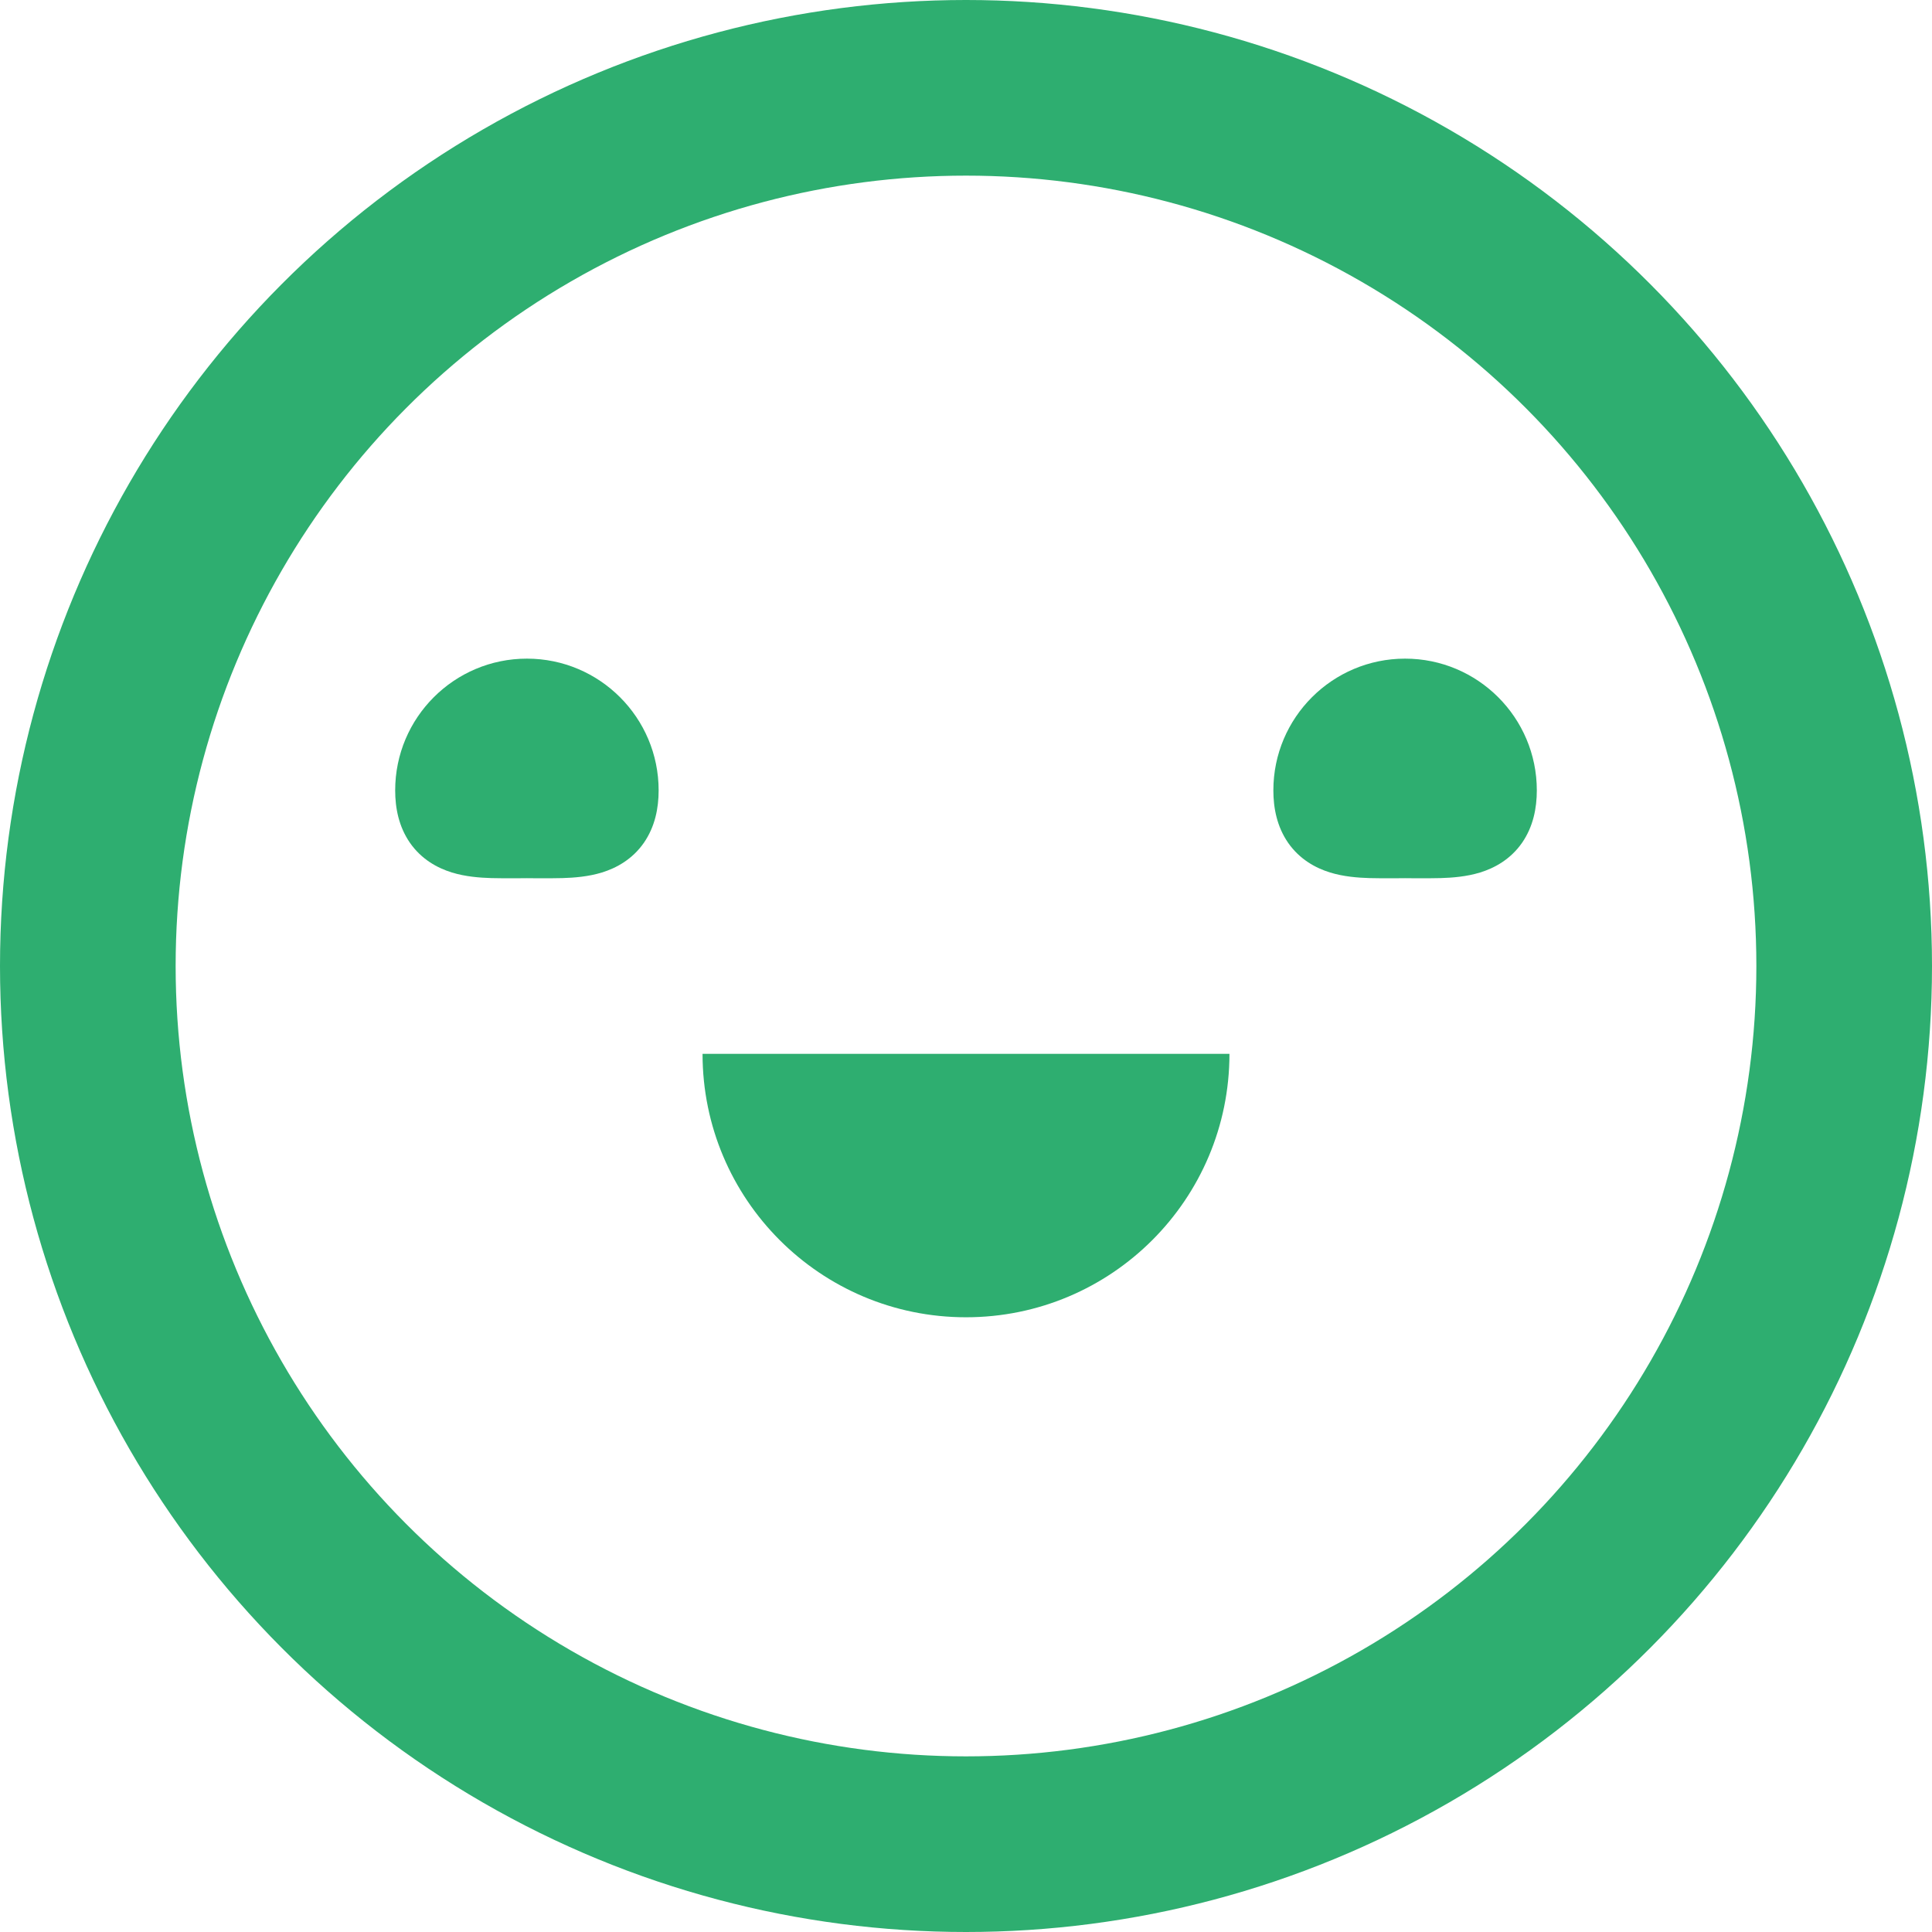 <svg width="22" height="22" viewBox="0 0 22 22" fill="none" xmlns="http://www.w3.org/2000/svg">
<rect width="20" height="20" fill="black" fill-opacity="0" transform="translate(1 1)"/>
<circle cx="11" cy="11" r="10" stroke="#2EAE70" stroke-width="2" stroke-linecap="square"/>
<path d="M11 15C12.657 15 14 13.657 14 12L8 12C8 13.657 9.343 15 11 15Z" fill="#2EAE70"/>
<path d="M7 9C7 9.552 6.552 9.5 6 9.5C5.448 9.5 5 9.552 5 9C5 8.448 5.448 8 6 8C6.552 8 7 8.448 7 9Z" fill="#2EAE70"/>
<path d="M17 9C17 9.552 16.552 9.5 16 9.5C15.448 9.5 15 9.552 15 9C15 8.448 15.448 8 16 8C16.552 8 17 8.448 17 9Z" fill="#2EAE70"/>
<path fill-rule="evenodd" clip-rule="evenodd" d="M5.5 8.991C5.53 8.995 5.571 8.998 5.626 9C5.698 9.002 5.768 9.001 5.851 9.001C5.896 9 5.945 9 6 9C6.055 9 6.104 9 6.149 9.001C6.232 9.001 6.302 9.002 6.374 9C6.429 8.998 6.47 8.995 6.5 8.991C6.495 8.719 6.273 8.5 6 8.5C5.727 8.5 5.505 8.719 5.5 8.991ZM6.496 9.055C6.496 9.055 6.496 9.055 6.496 9.054L6.496 9.055ZM5.504 9.055C5.504 9.055 5.504 9.055 5.504 9.054L5.504 9.055ZM4.5 9C4.5 8.172 5.172 7.5 6 7.5C6.828 7.5 7.5 8.172 7.5 9C7.5 9.202 7.459 9.413 7.332 9.597C7.201 9.785 7.02 9.884 6.855 9.935C6.699 9.983 6.537 9.995 6.405 9.999C6.314 10.002 6.211 10.001 6.116 10.001C6.075 10 6.036 10 6 10C5.964 10 5.925 10 5.884 10.001C5.789 10.001 5.686 10.002 5.595 9.999C5.463 9.995 5.301 9.983 5.145 9.935C4.98 9.884 4.799 9.785 4.668 9.597C4.541 9.413 4.5 9.202 4.5 9ZM15.5 8.991C15.53 8.995 15.571 8.998 15.626 9C15.698 9.002 15.768 9.001 15.851 9.001C15.896 9 15.945 9 16 9C16.055 9 16.104 9 16.149 9.001C16.232 9.001 16.302 9.002 16.374 9C16.429 8.998 16.47 8.995 16.5 8.991C16.495 8.719 16.273 8.5 16 8.5C15.727 8.5 15.505 8.719 15.5 8.991ZM16.496 9.055C16.496 9.055 16.496 9.055 16.496 9.054L16.496 9.055ZM15.504 9.055C15.504 9.055 15.504 9.055 15.504 9.054L15.504 9.055ZM14.5 9C14.5 8.172 15.172 7.5 16 7.5C16.828 7.5 17.5 8.172 17.5 9C17.5 9.202 17.459 9.413 17.332 9.597C17.201 9.785 17.02 9.884 16.855 9.935C16.699 9.983 16.537 9.995 16.405 9.999C16.314 10.002 16.211 10.001 16.116 10.001C16.075 10 16.036 10 16 10C15.964 10 15.925 10 15.884 10.001C15.789 10.001 15.686 10.002 15.595 9.999C15.463 9.995 15.301 9.983 15.145 9.935C14.98 9.884 14.799 9.785 14.668 9.597C14.541 9.413 14.5 9.202 14.5 9Z" fill="#2EAE70"/>
</svg>
